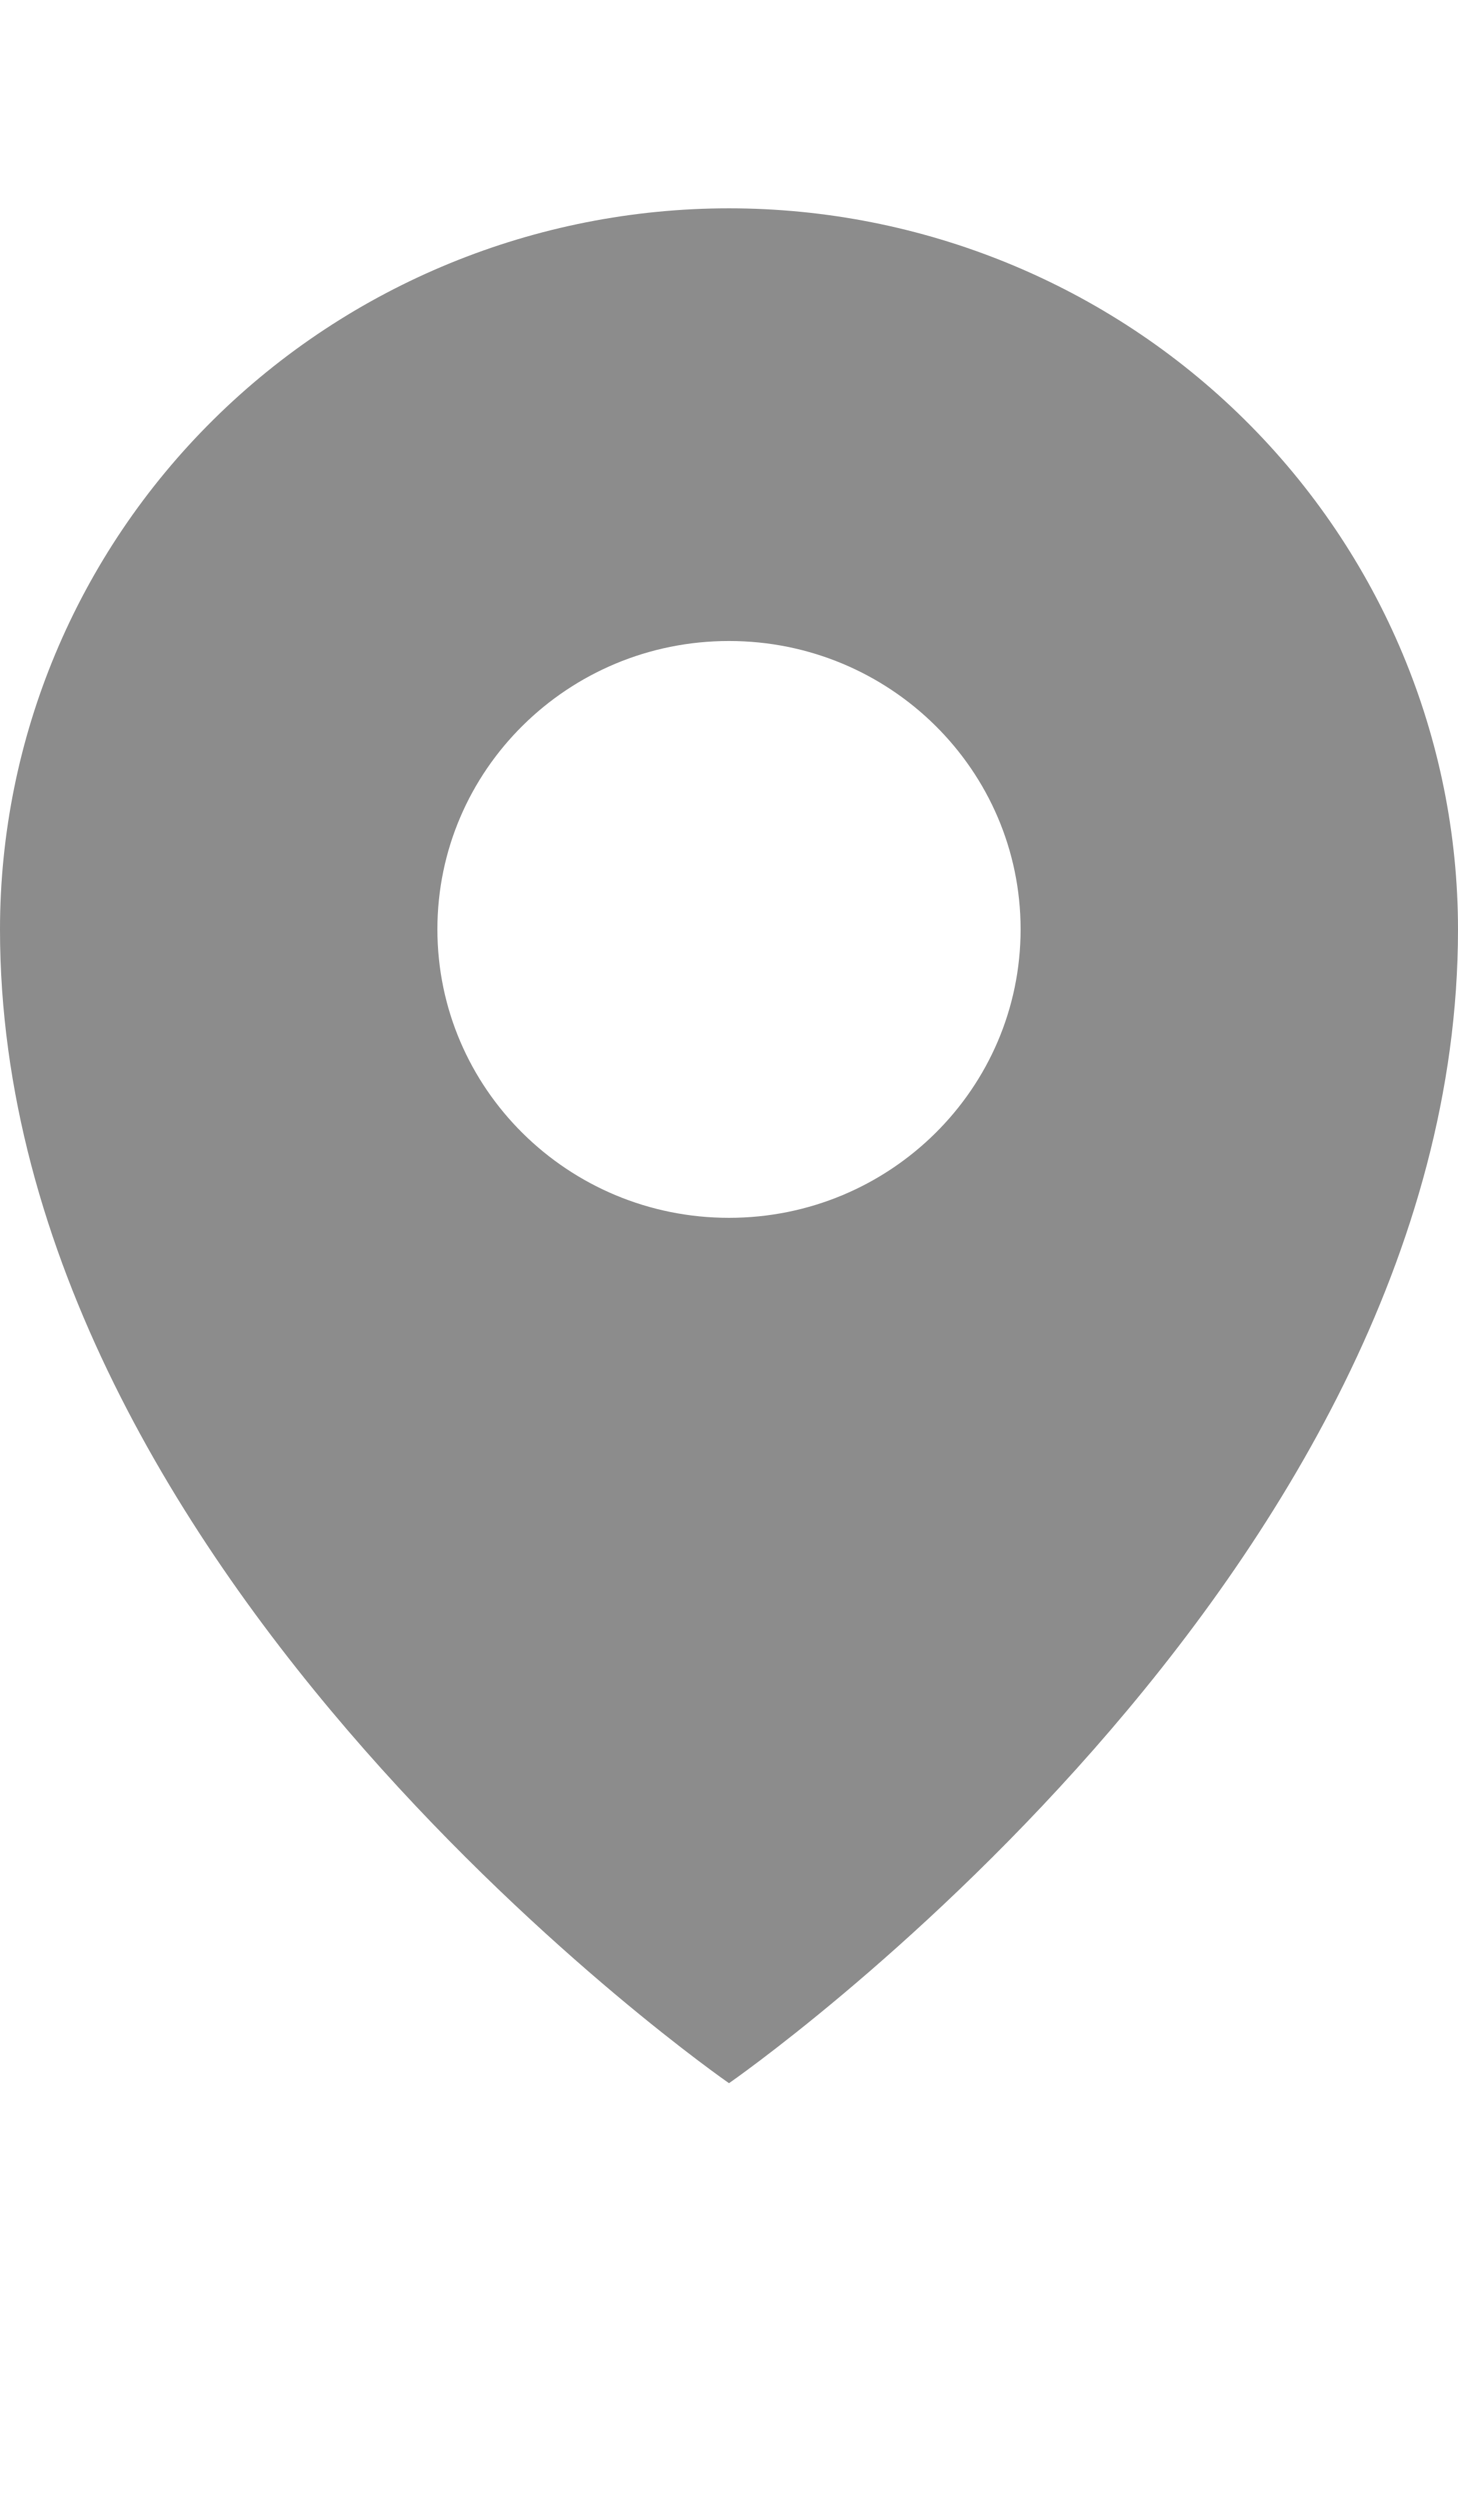 <svg width="7" height="12" viewBox="0 0 7 12" fill="none" xmlns="http://www.w3.org/2000/svg">
<path fill-rule="evenodd" clip-rule="evenodd" d="M3.5 10C3.5 10 7 7.577 7 4.462C7 3.543 6.631 2.663 5.975 2.014C5.319 1.365 4.428 1 3.5 1C2.572 1 1.681 1.365 1.025 2.014C0.369 2.663 0 3.543 0 4.462C0 7.577 3.5 10 3.5 10ZM4.9 4.461C4.9 5.226 4.273 5.846 3.5 5.846C2.727 5.846 2.1 5.226 2.1 4.461C2.1 3.697 2.727 3.077 3.5 3.077C4.273 3.077 4.9 3.697 4.9 4.461Z" fill="#8C8C8C"/>
</svg>
